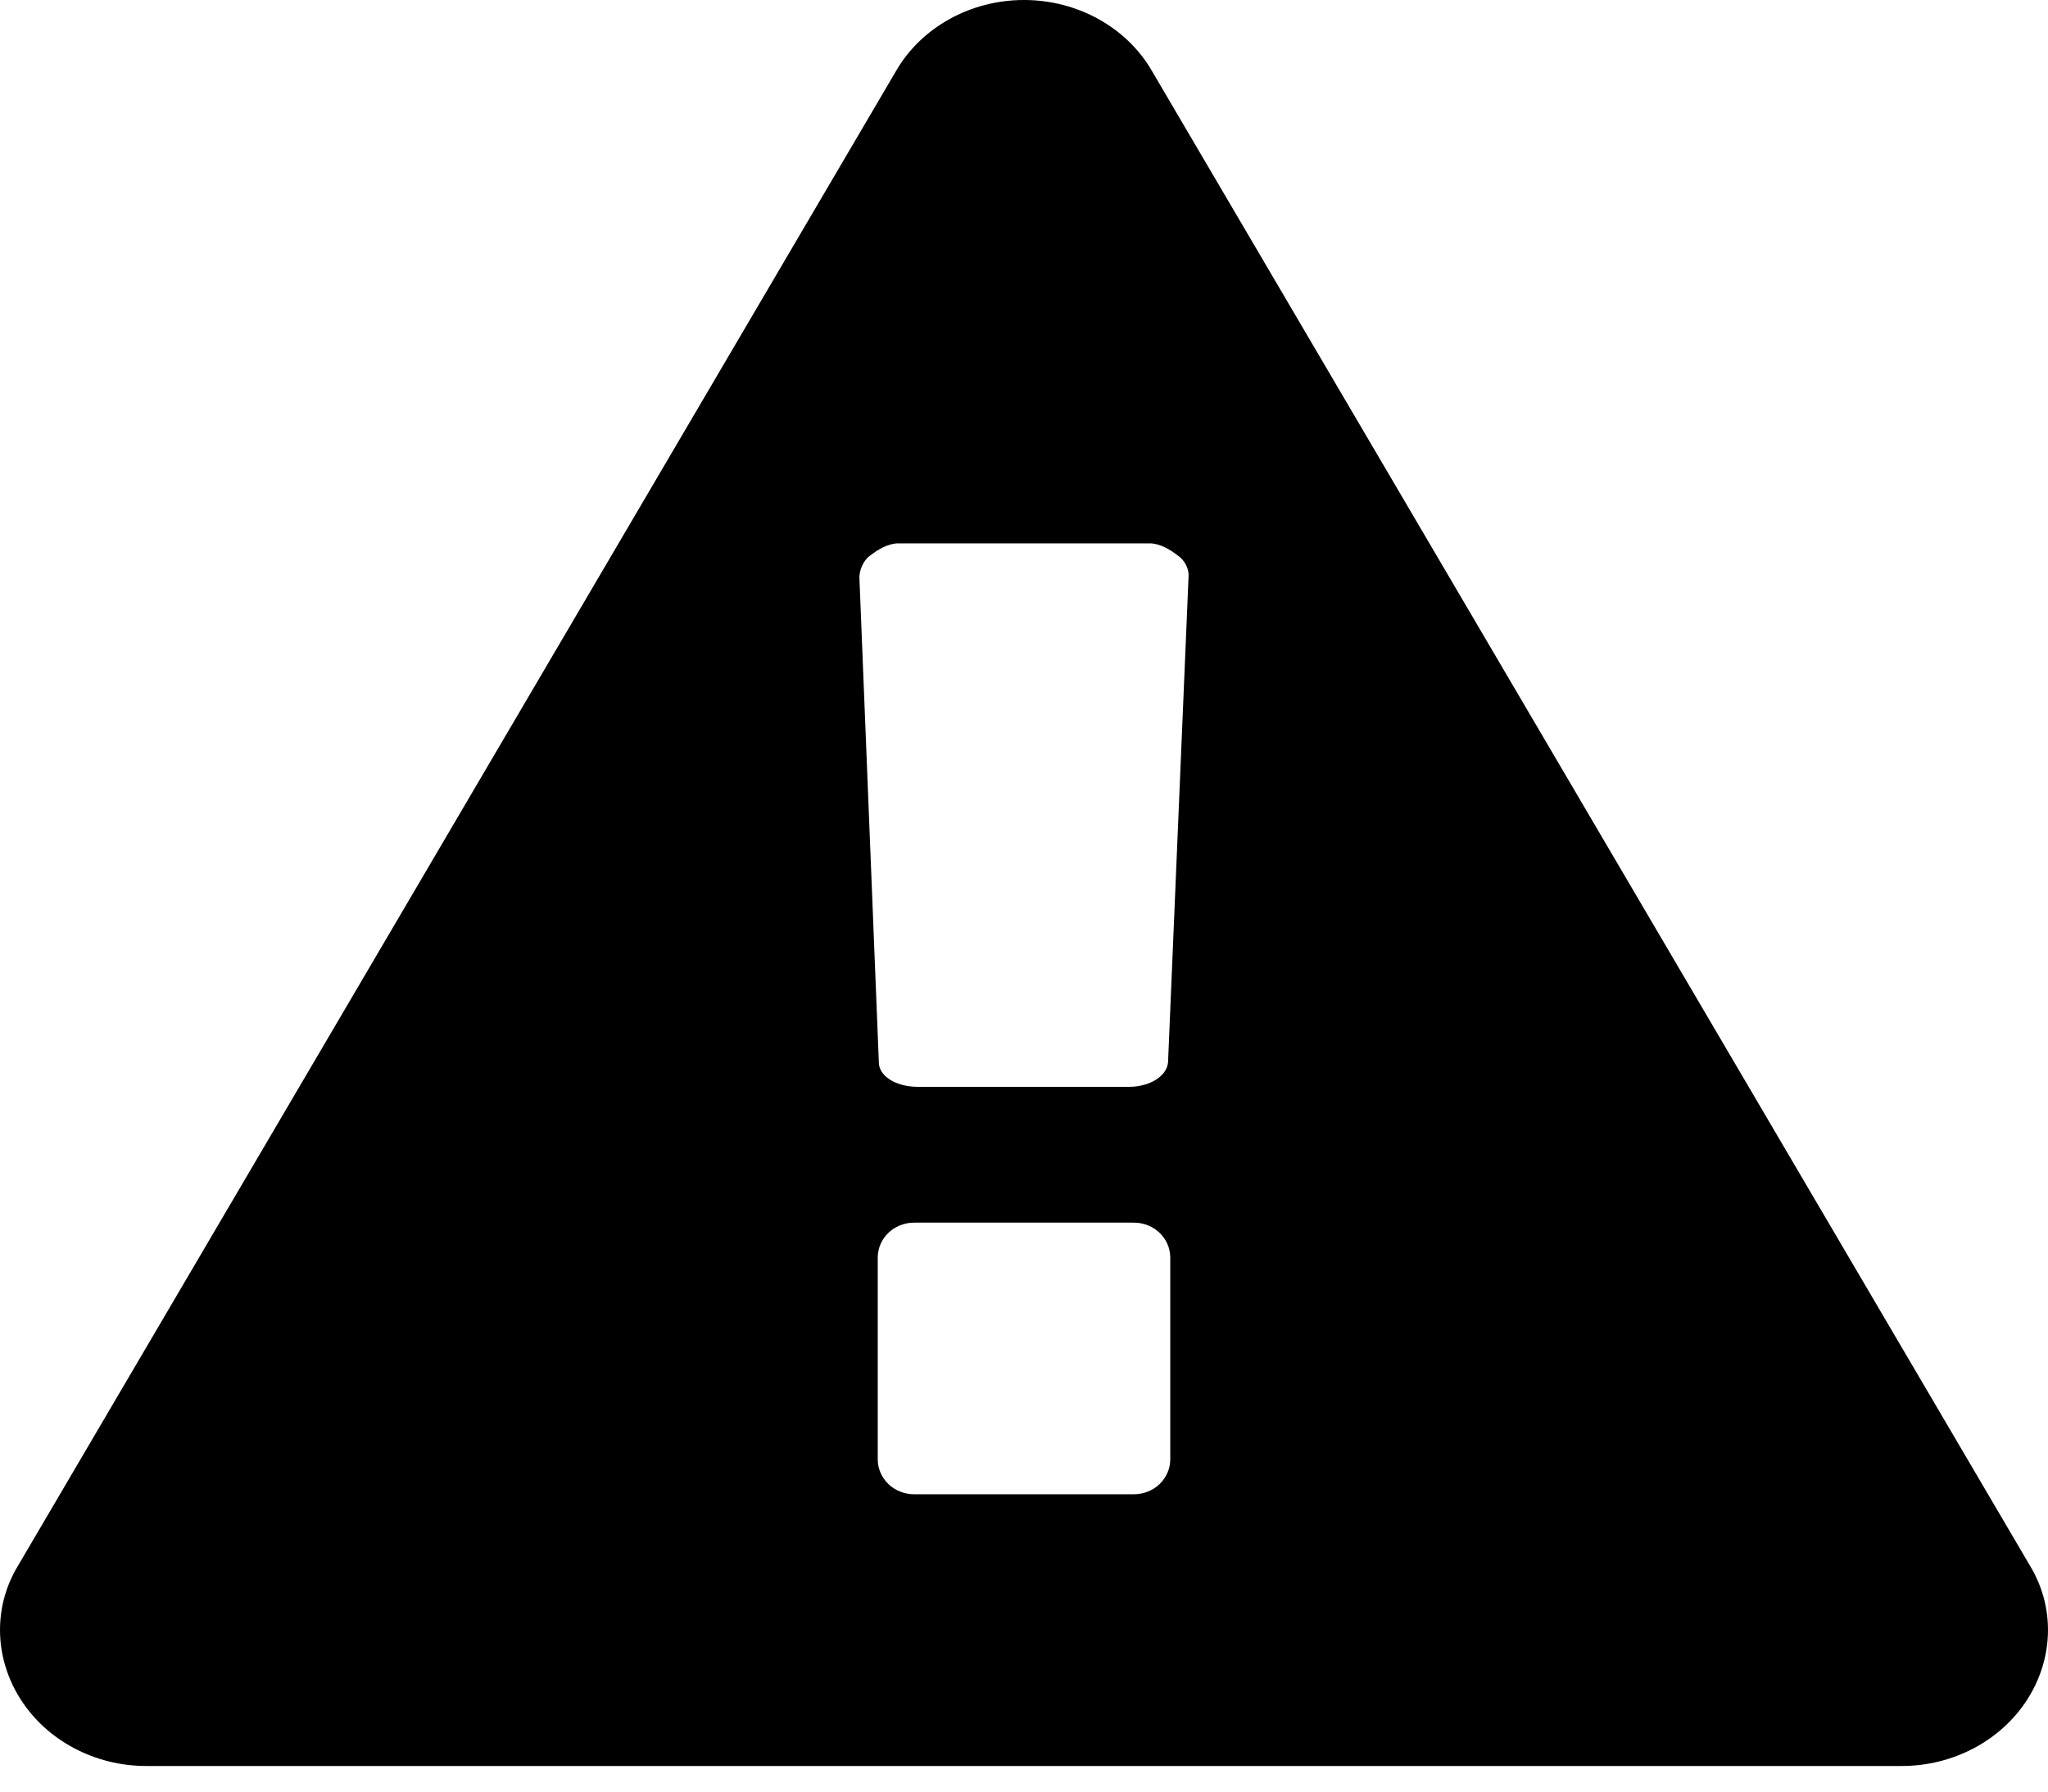 <svg width="24" height="21" viewBox="0 0 24 21" fill="none" xmlns="http://www.w3.org/2000/svg">
    <path fill-rule="evenodd" clip-rule="evenodd"
        d="M13.714 17.105V14.741C13.714 14.517 13.527 14.331 13.286 14.331H10.714C10.473 14.331 10.286 14.517 10.286 14.741V17.105C10.286 17.329 10.473 17.515 10.714 17.515H13.286C13.527 17.515 13.714 17.329 13.714 17.105ZM13.688 12.452L13.929 6.742C13.929 6.668 13.889 6.568 13.795 6.506C13.714 6.444 13.594 6.369 13.473 6.369H10.527C10.406 6.369 10.286 6.444 10.205 6.506C10.111 6.568 10.071 6.693 10.071 6.767L10.299 12.452C10.299 12.614 10.5 12.739 10.754 12.739H13.232C13.473 12.739 13.674 12.614 13.688 12.452ZM13.5 0.833L23.787 18.349C24.082 18.834 24.068 19.431 23.76 19.916C23.452 20.401 22.89 20.7 22.287 20.7H1.713C1.11 20.7 0.548 20.401 0.24 19.916C-0.068 19.431 -0.082 18.834 0.213 18.349L10.5 0.833C10.794 0.323 11.37 0 12 0C12.63 0 13.206 0.323 13.5 0.833Z"
        fill="#000" />
</svg>